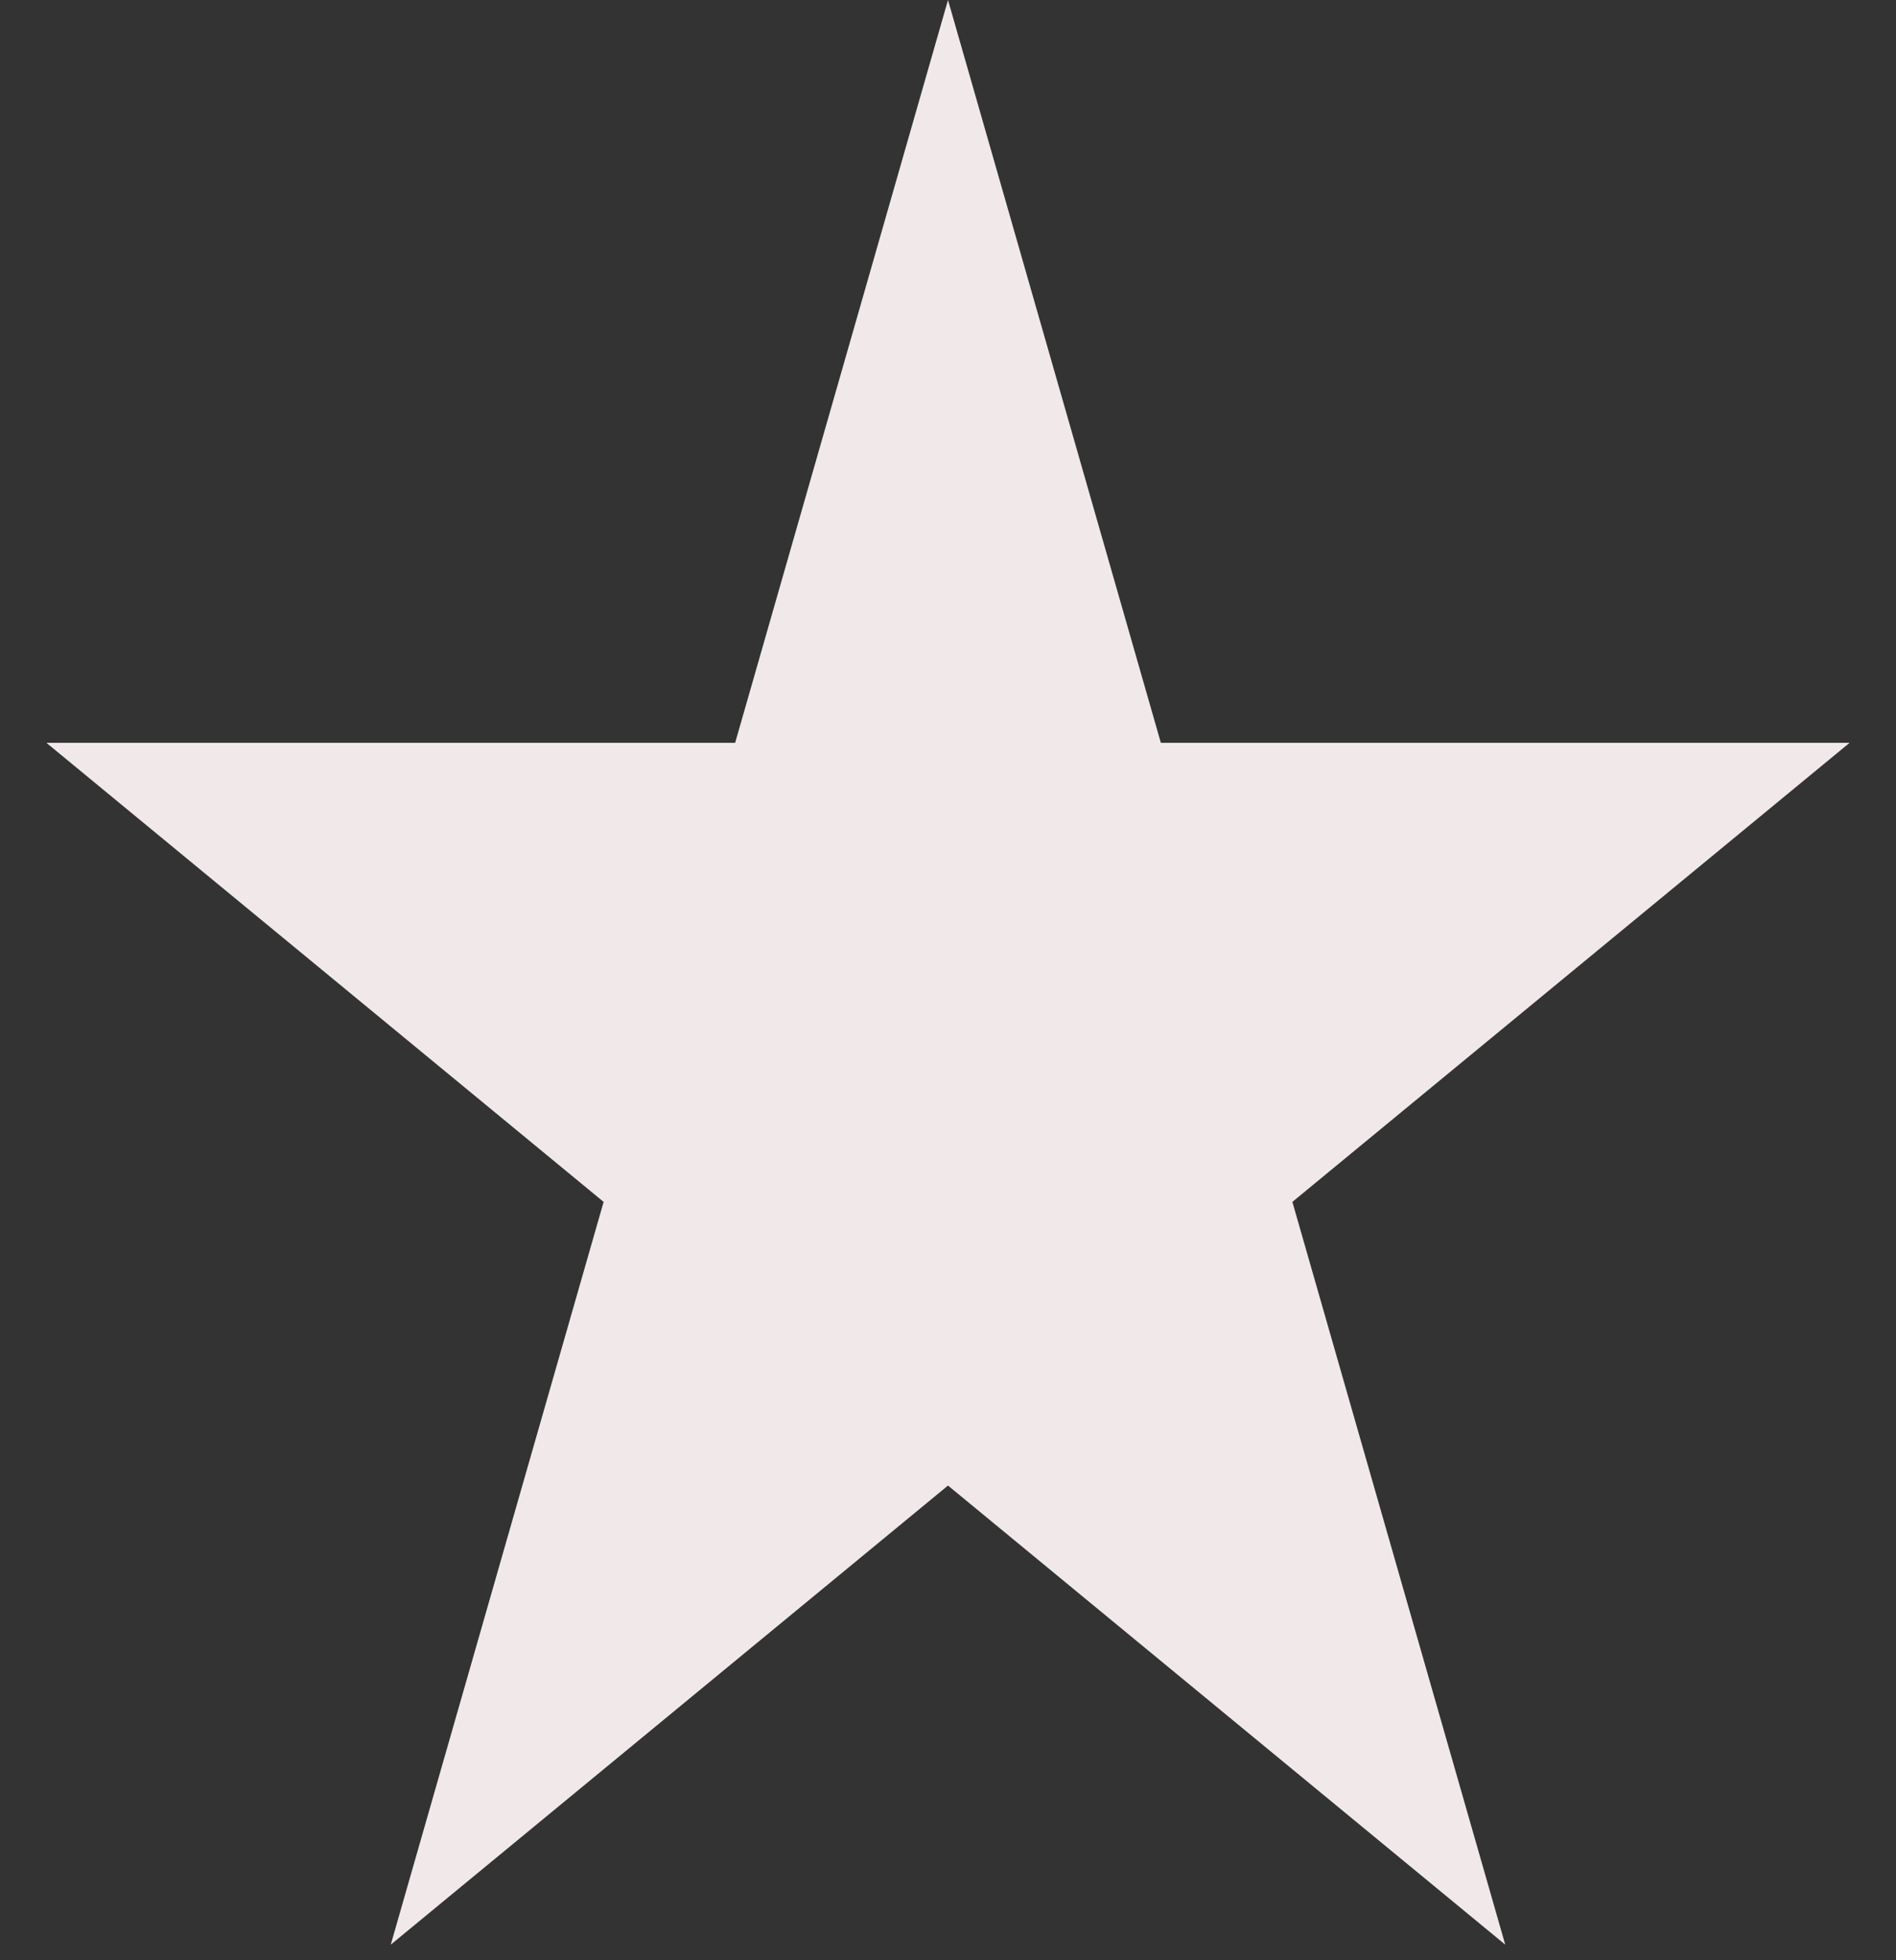 <svg width="30" height="31" viewBox="0 0 30 31" fill="none" xmlns="http://www.w3.org/2000/svg">
<rect x="0" y="0" width="30" height="31" fill="#333333" stroke="none"/>
<path d="M15 0L18.368 11.747L29.266 11.747L20.449 19.007L23.817 30.753L15 23.493L6.183 30.753L9.551 19.007L0.734 11.747L11.632 11.747L15 0Z" fill="#F1E9E9"/>
</svg>
